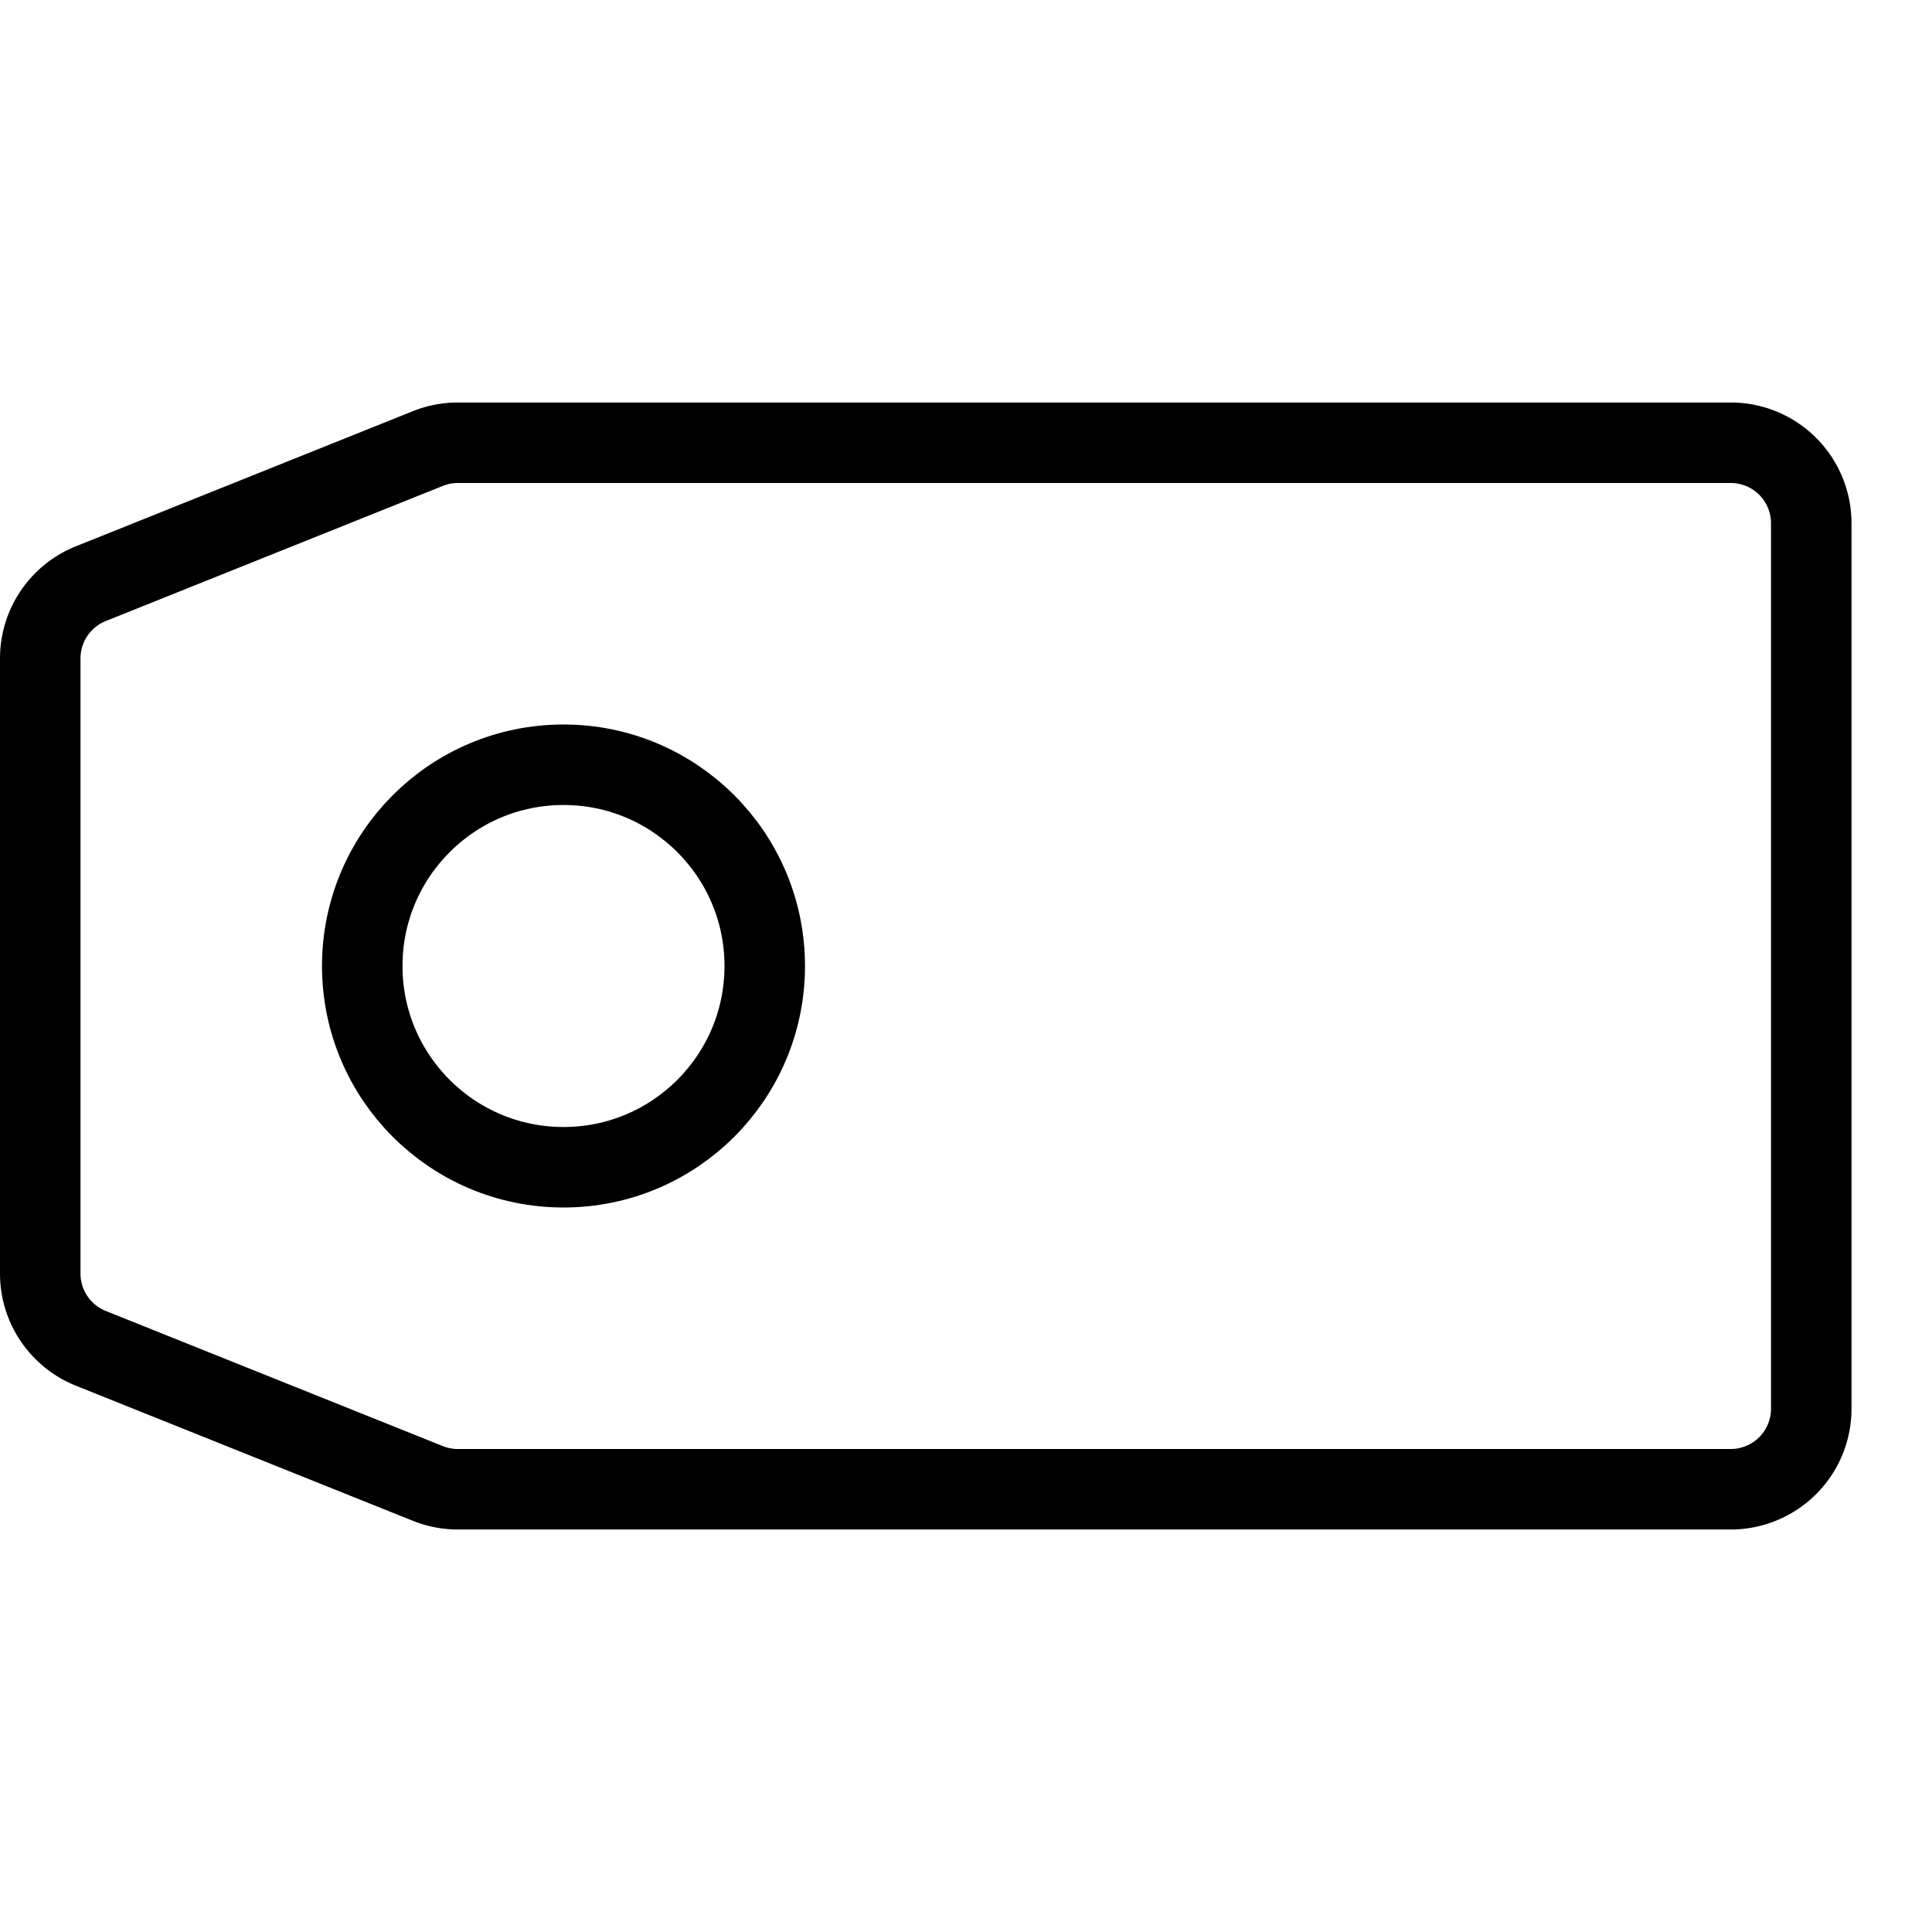 <svg xmlns="http://www.w3.org/2000/svg" viewBox="0 0 24 24"><title>unity-interface-24px-tag</title><g id="Layer_7" data-name="Layer 7"><path d="M21.5,18.5H5.69a1,1,0,0,1-.37-.07L1.13,16.75a1,1,0,0,1-.63-.93V8.18a1,1,0,0,1,.63-.93L5.32,5.57a1,1,0,0,1,.37-.07H21.5a1,1,0,0,1,1,1v11A1,1,0,0,1,21.5,18.5Z" style="fill:none;stroke:currentColor;stroke-linecap:square;stroke-linejoin:round"/><circle cx="7" cy="12" r="2.5" style="fill:none;stroke:currentColor;stroke-linecap:square;stroke-linejoin:round"/></g></svg>